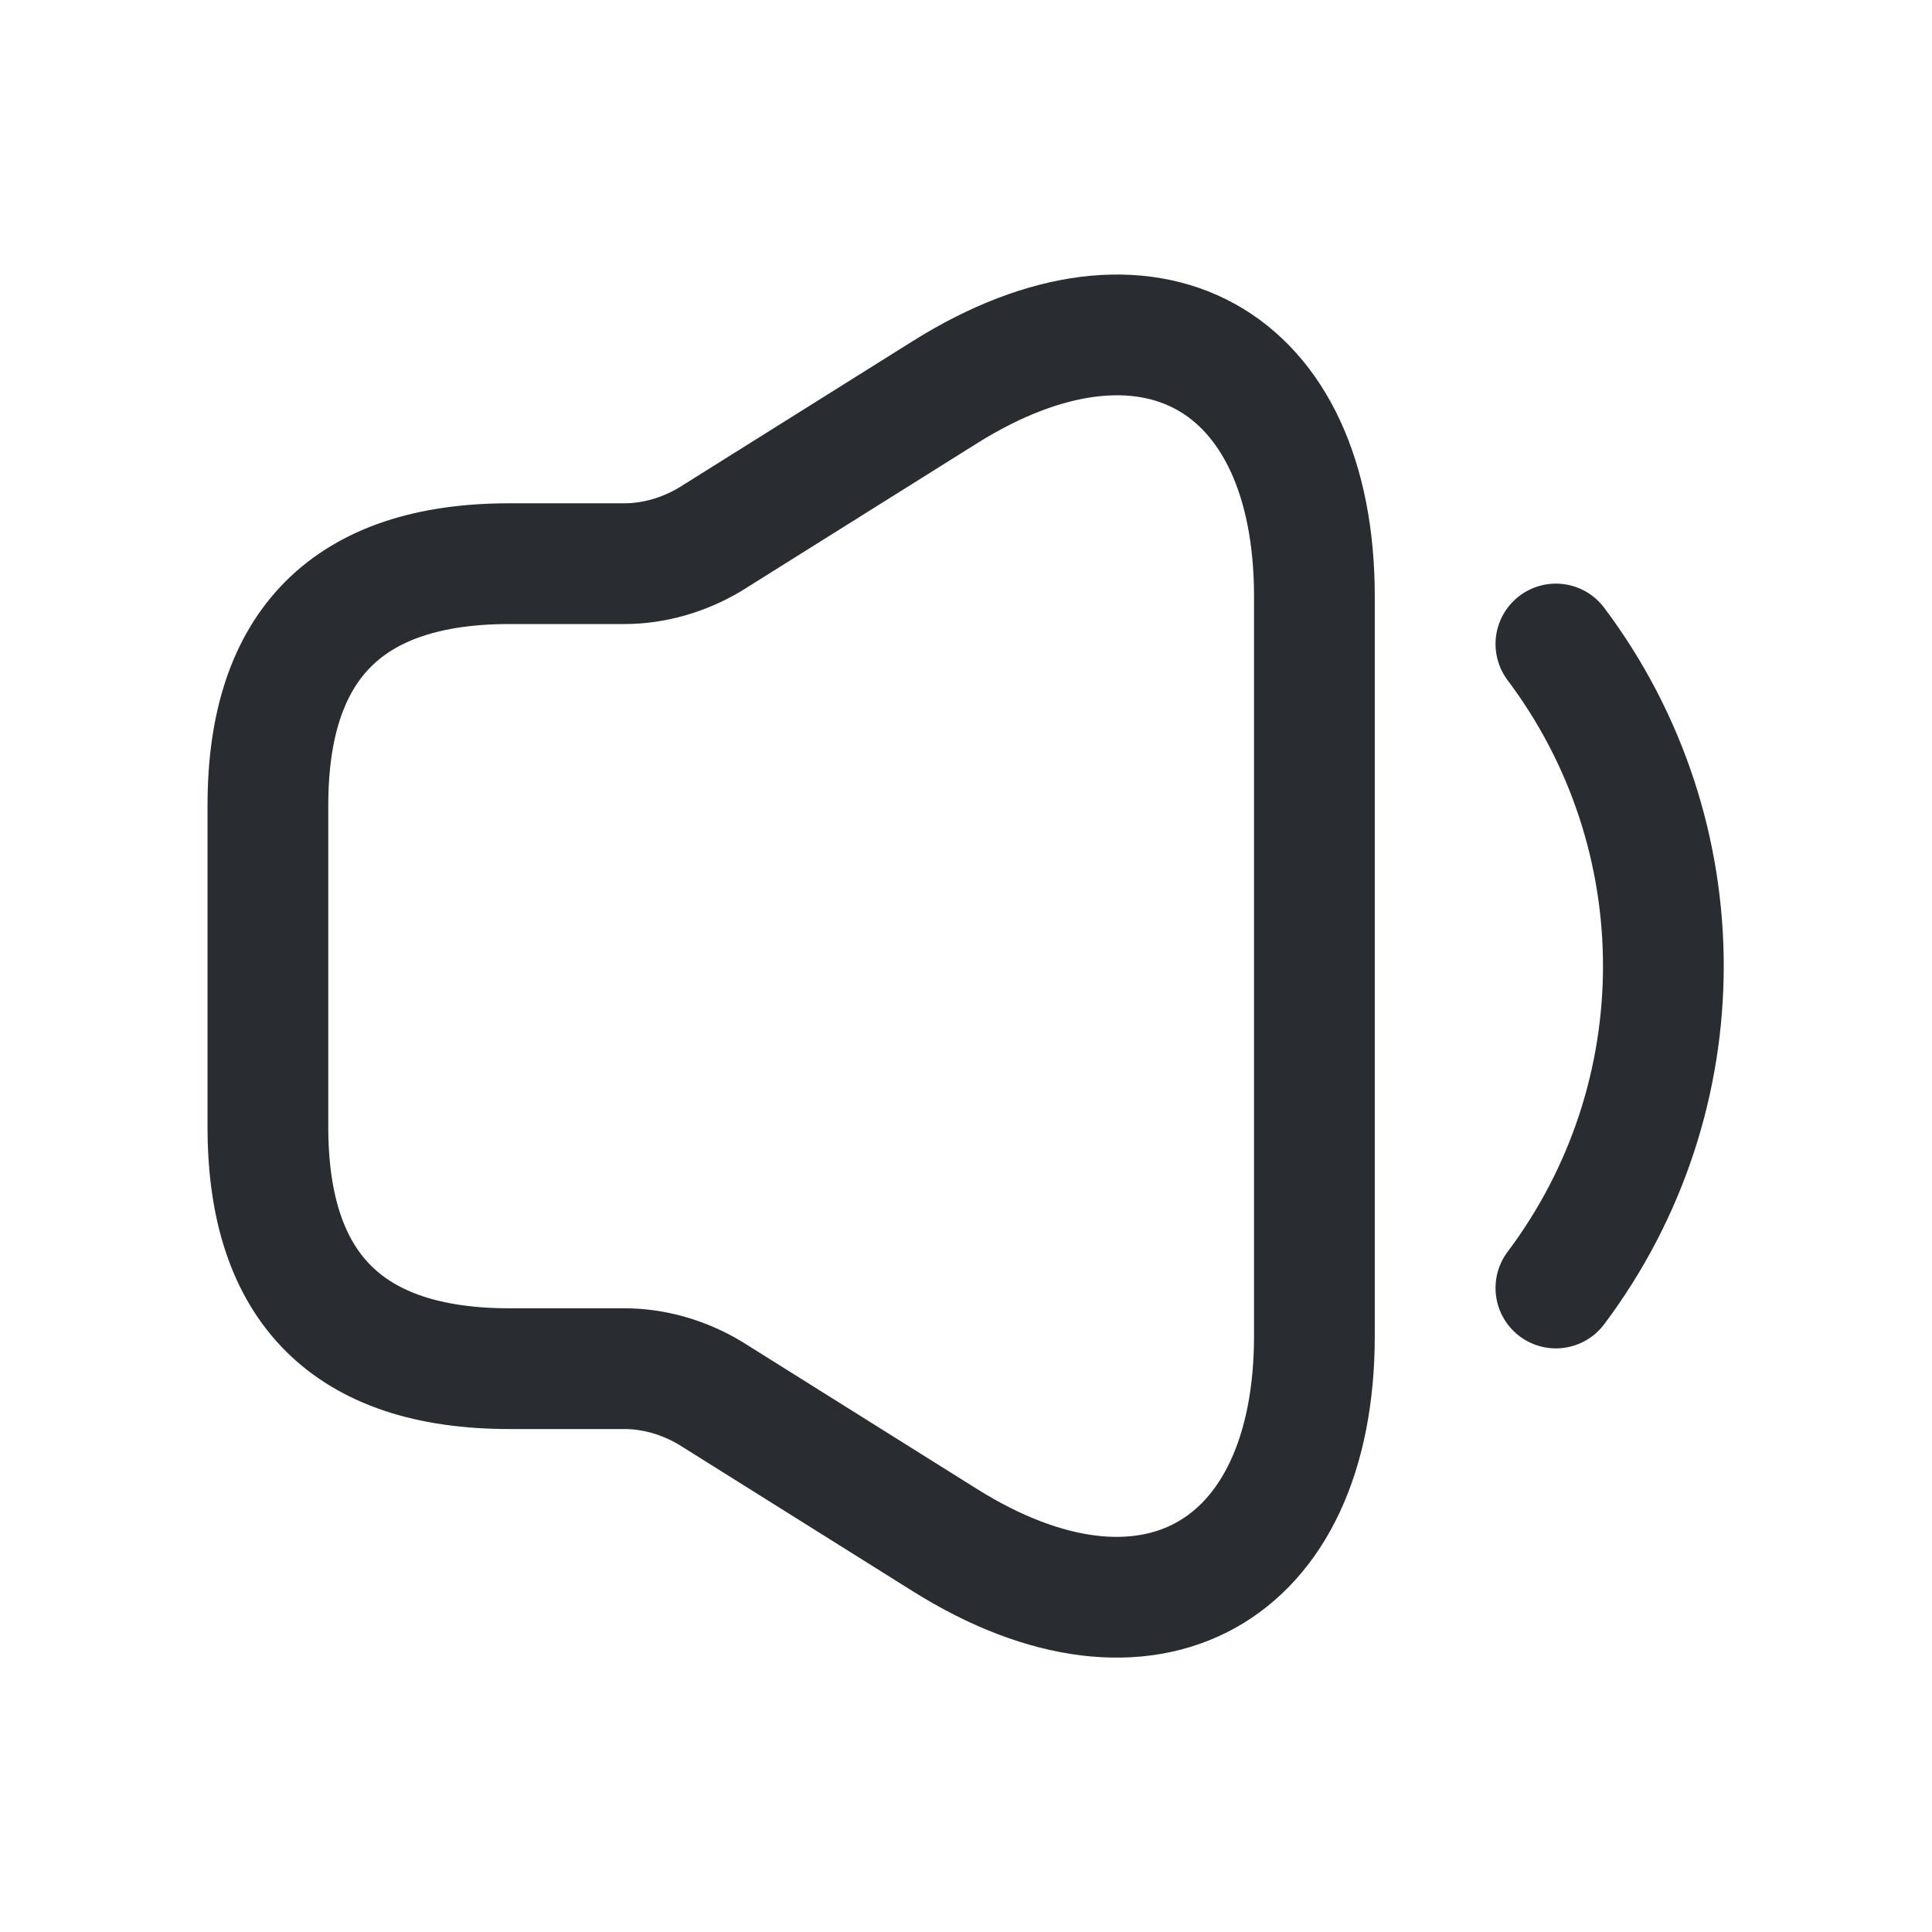 <svg width="24" height="24" viewBox="0 0 24 24" fill="none" xmlns="http://www.w3.org/2000/svg">
  <path
    d="M3.328 10.002V14.002C3.328 16.002 4.328 17.002 6.328 17.002H7.758C8.128 17.002 8.498 17.112 8.818 17.302L11.738 19.132C14.258 20.712 16.328 19.562 16.328 16.592V7.412C16.328 4.432 14.258 3.292 11.738 4.872L8.818 6.702C8.498 6.892 8.128 7.002 7.758 7.002H6.328C4.328 7.002 3.328 8.002 3.328 10.002Z"
    stroke="#292D32" stroke-width="1.5"/>
  <path class="set-svg-stroke" d="M19.328 8C21.108 10.37 21.108 13.63 19.328 16" stroke="#292D32" stroke-width="1.5"
        stroke-linecap="round" stroke-linejoin="round"/>
</svg>
